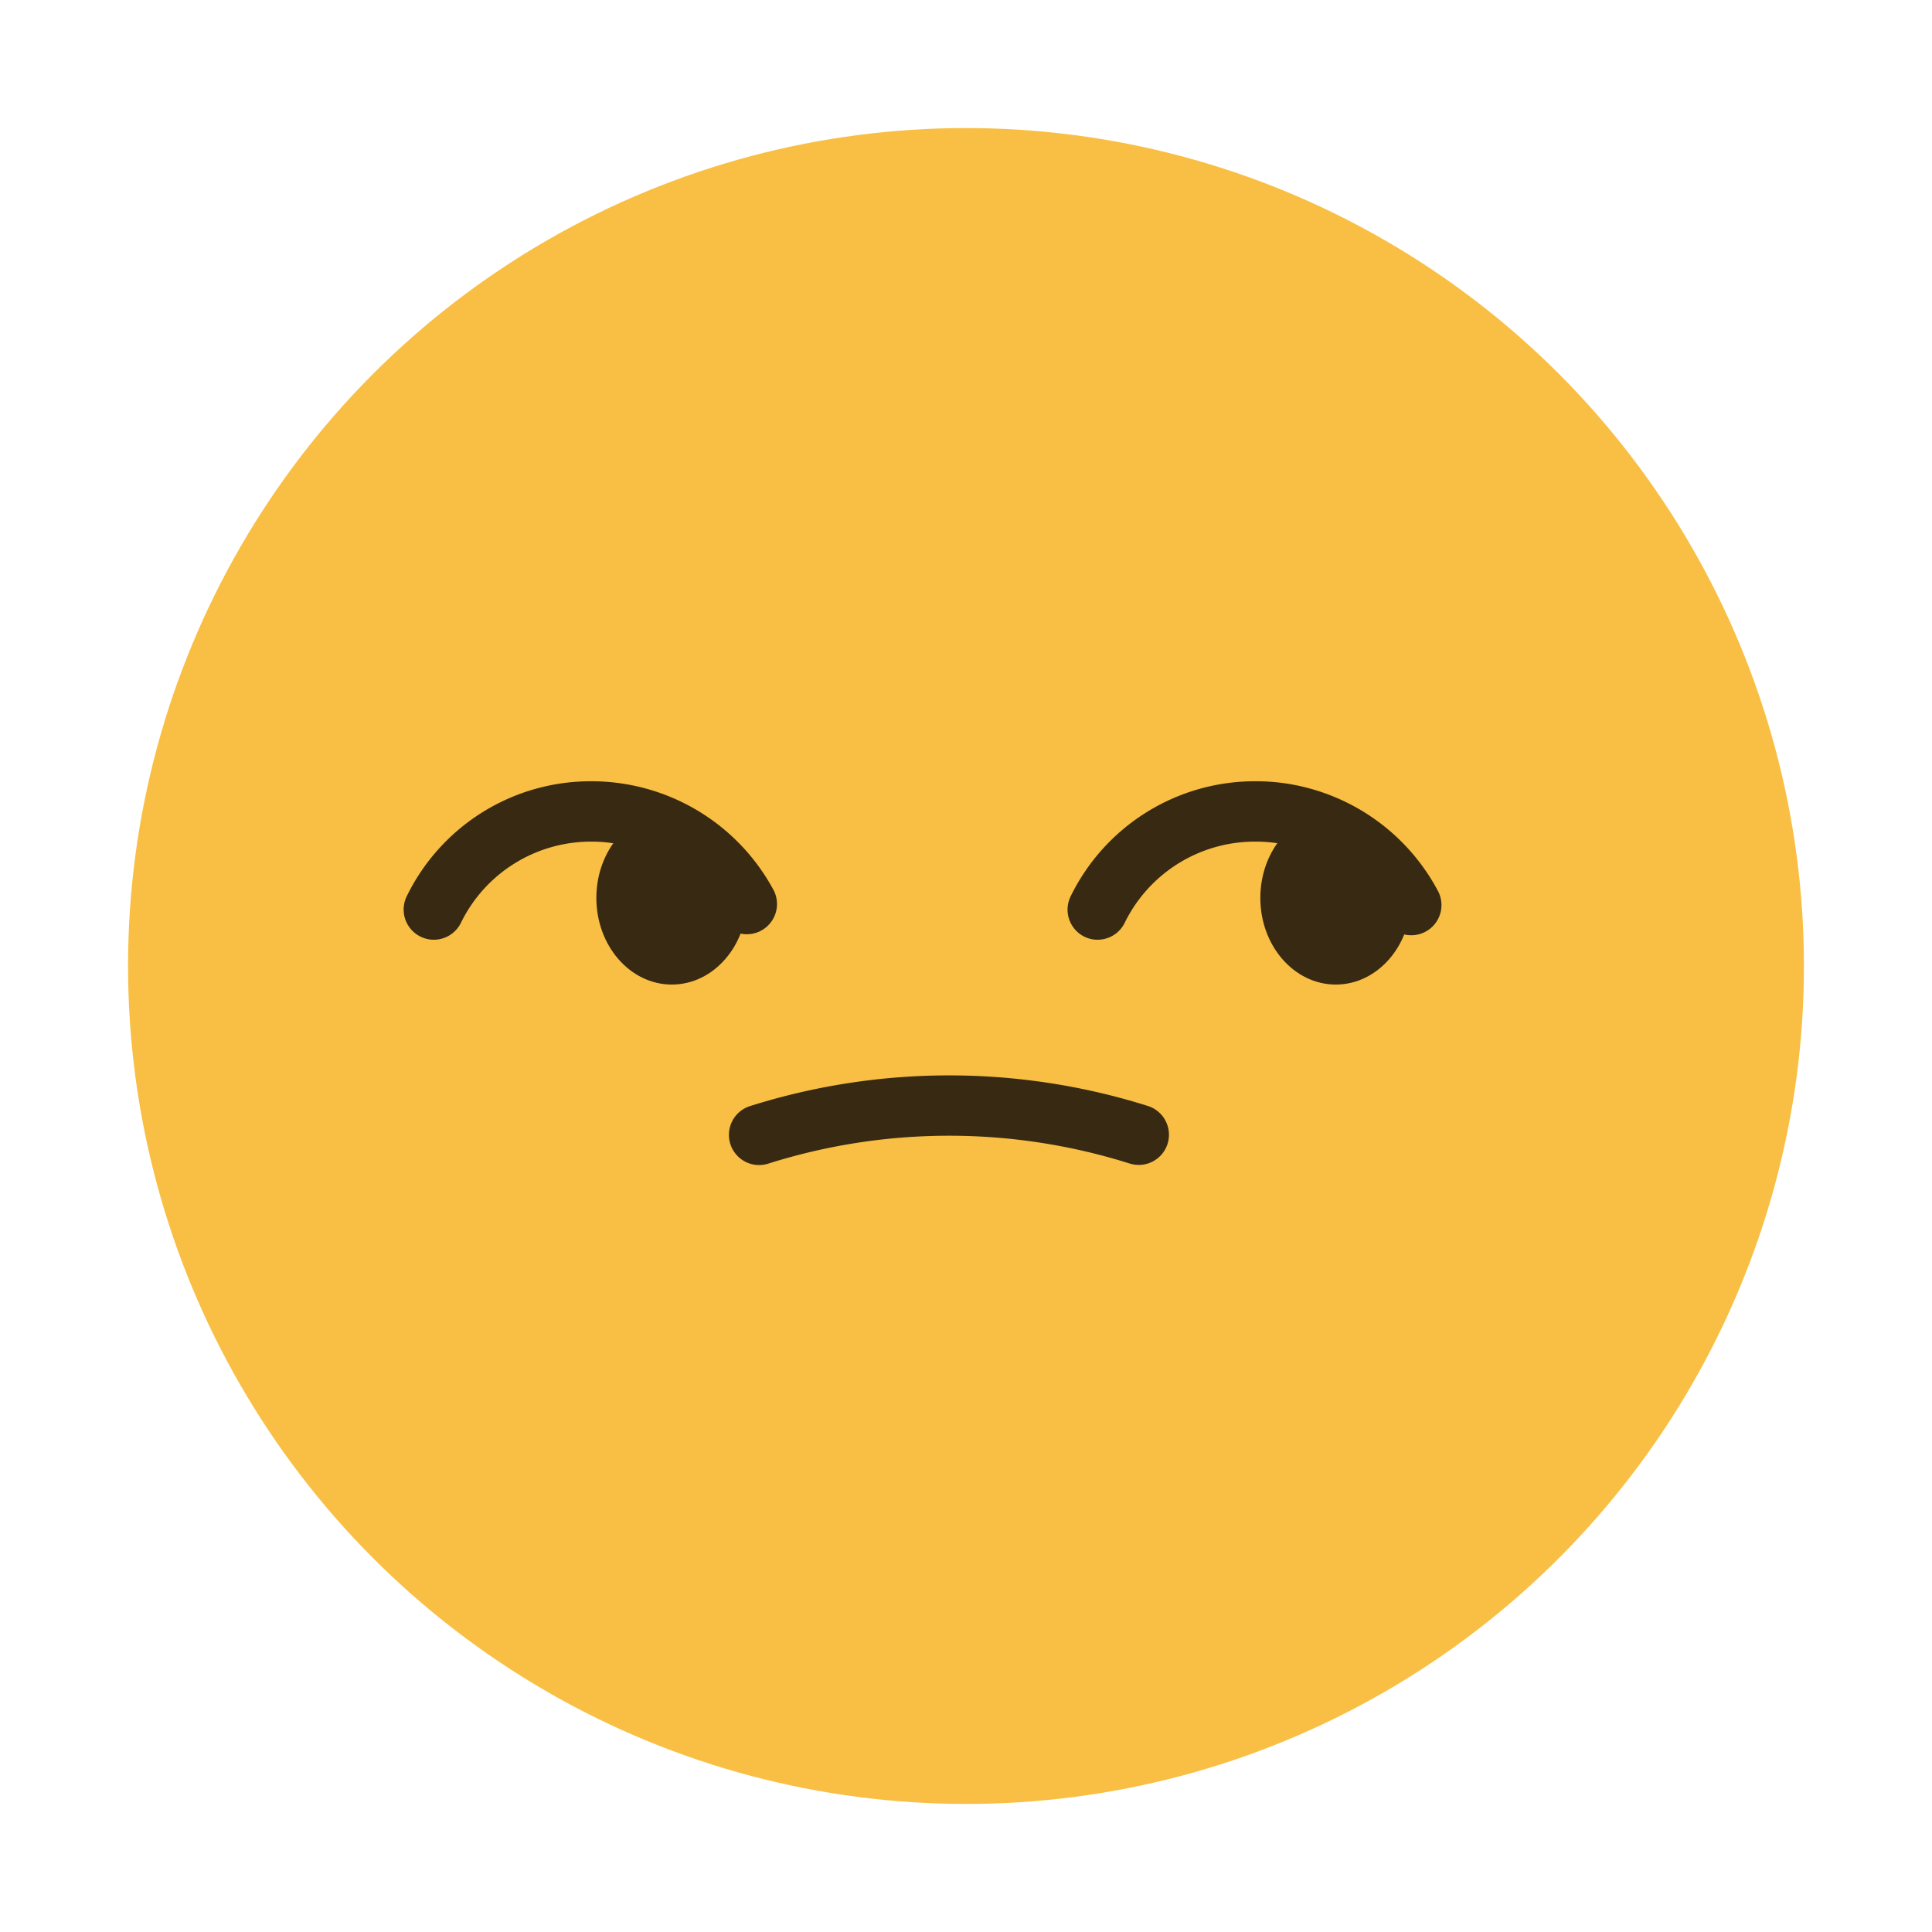 <?xml version="1.0" ?><svg viewBox="0 0 64 64" xmlns="http://www.w3.org/2000/svg"><title/><g data-name="Layer 2" id="Layer_2"><circle cx="32" cy="32" r="27.758" style="fill:#f9bf44"/></g><g data-name="Layer 1" id="Layer_1"><path d="M37.717,38.589a1,1,0,0,1-.3-.047,19.879,19.879,0,0,0-11.952,0,1,1,0,1,1-.605-1.906,21.9,21.9,0,0,1,13.163,0,1,1,0,0,1-.3,1.954Z" style="fill:#382a12"/><path d="M36.363,31.13a.987.987,0,0,1-.44-.1,1,1,0,0,1-.456-1.339A6.794,6.794,0,0,1,41.6,25.88a6.709,6.709,0,0,1,1.939.283,6.845,6.845,0,0,1,4.081,3.325,1,1,0,1,1-1.762.945,4.843,4.843,0,0,0-2.888-2.353,4.725,4.725,0,0,0-1.371-.2,4.8,4.8,0,0,0-4.343,2.692A1,1,0,0,1,36.363,31.13Z" style="fill:#382a12"/><path d="M14.374,31.13a1,1,0,0,1-.9-1.441A6.781,6.781,0,0,1,19.6,25.88a6.851,6.851,0,0,1,6.023,3.6,1,1,0,0,1-1.768.936A4.852,4.852,0,0,0,19.6,27.88a4.794,4.794,0,0,0-4.332,2.691A1,1,0,0,1,14.374,31.13Z" style="fill:#382a12"/><ellipse cx="22.255" cy="29.745" rx="2.5" ry="2.87" style="fill:#382a12"/><ellipse cx="44.25" cy="29.745" rx="2.5" ry="2.87" style="fill:#382a12"/></g></svg>